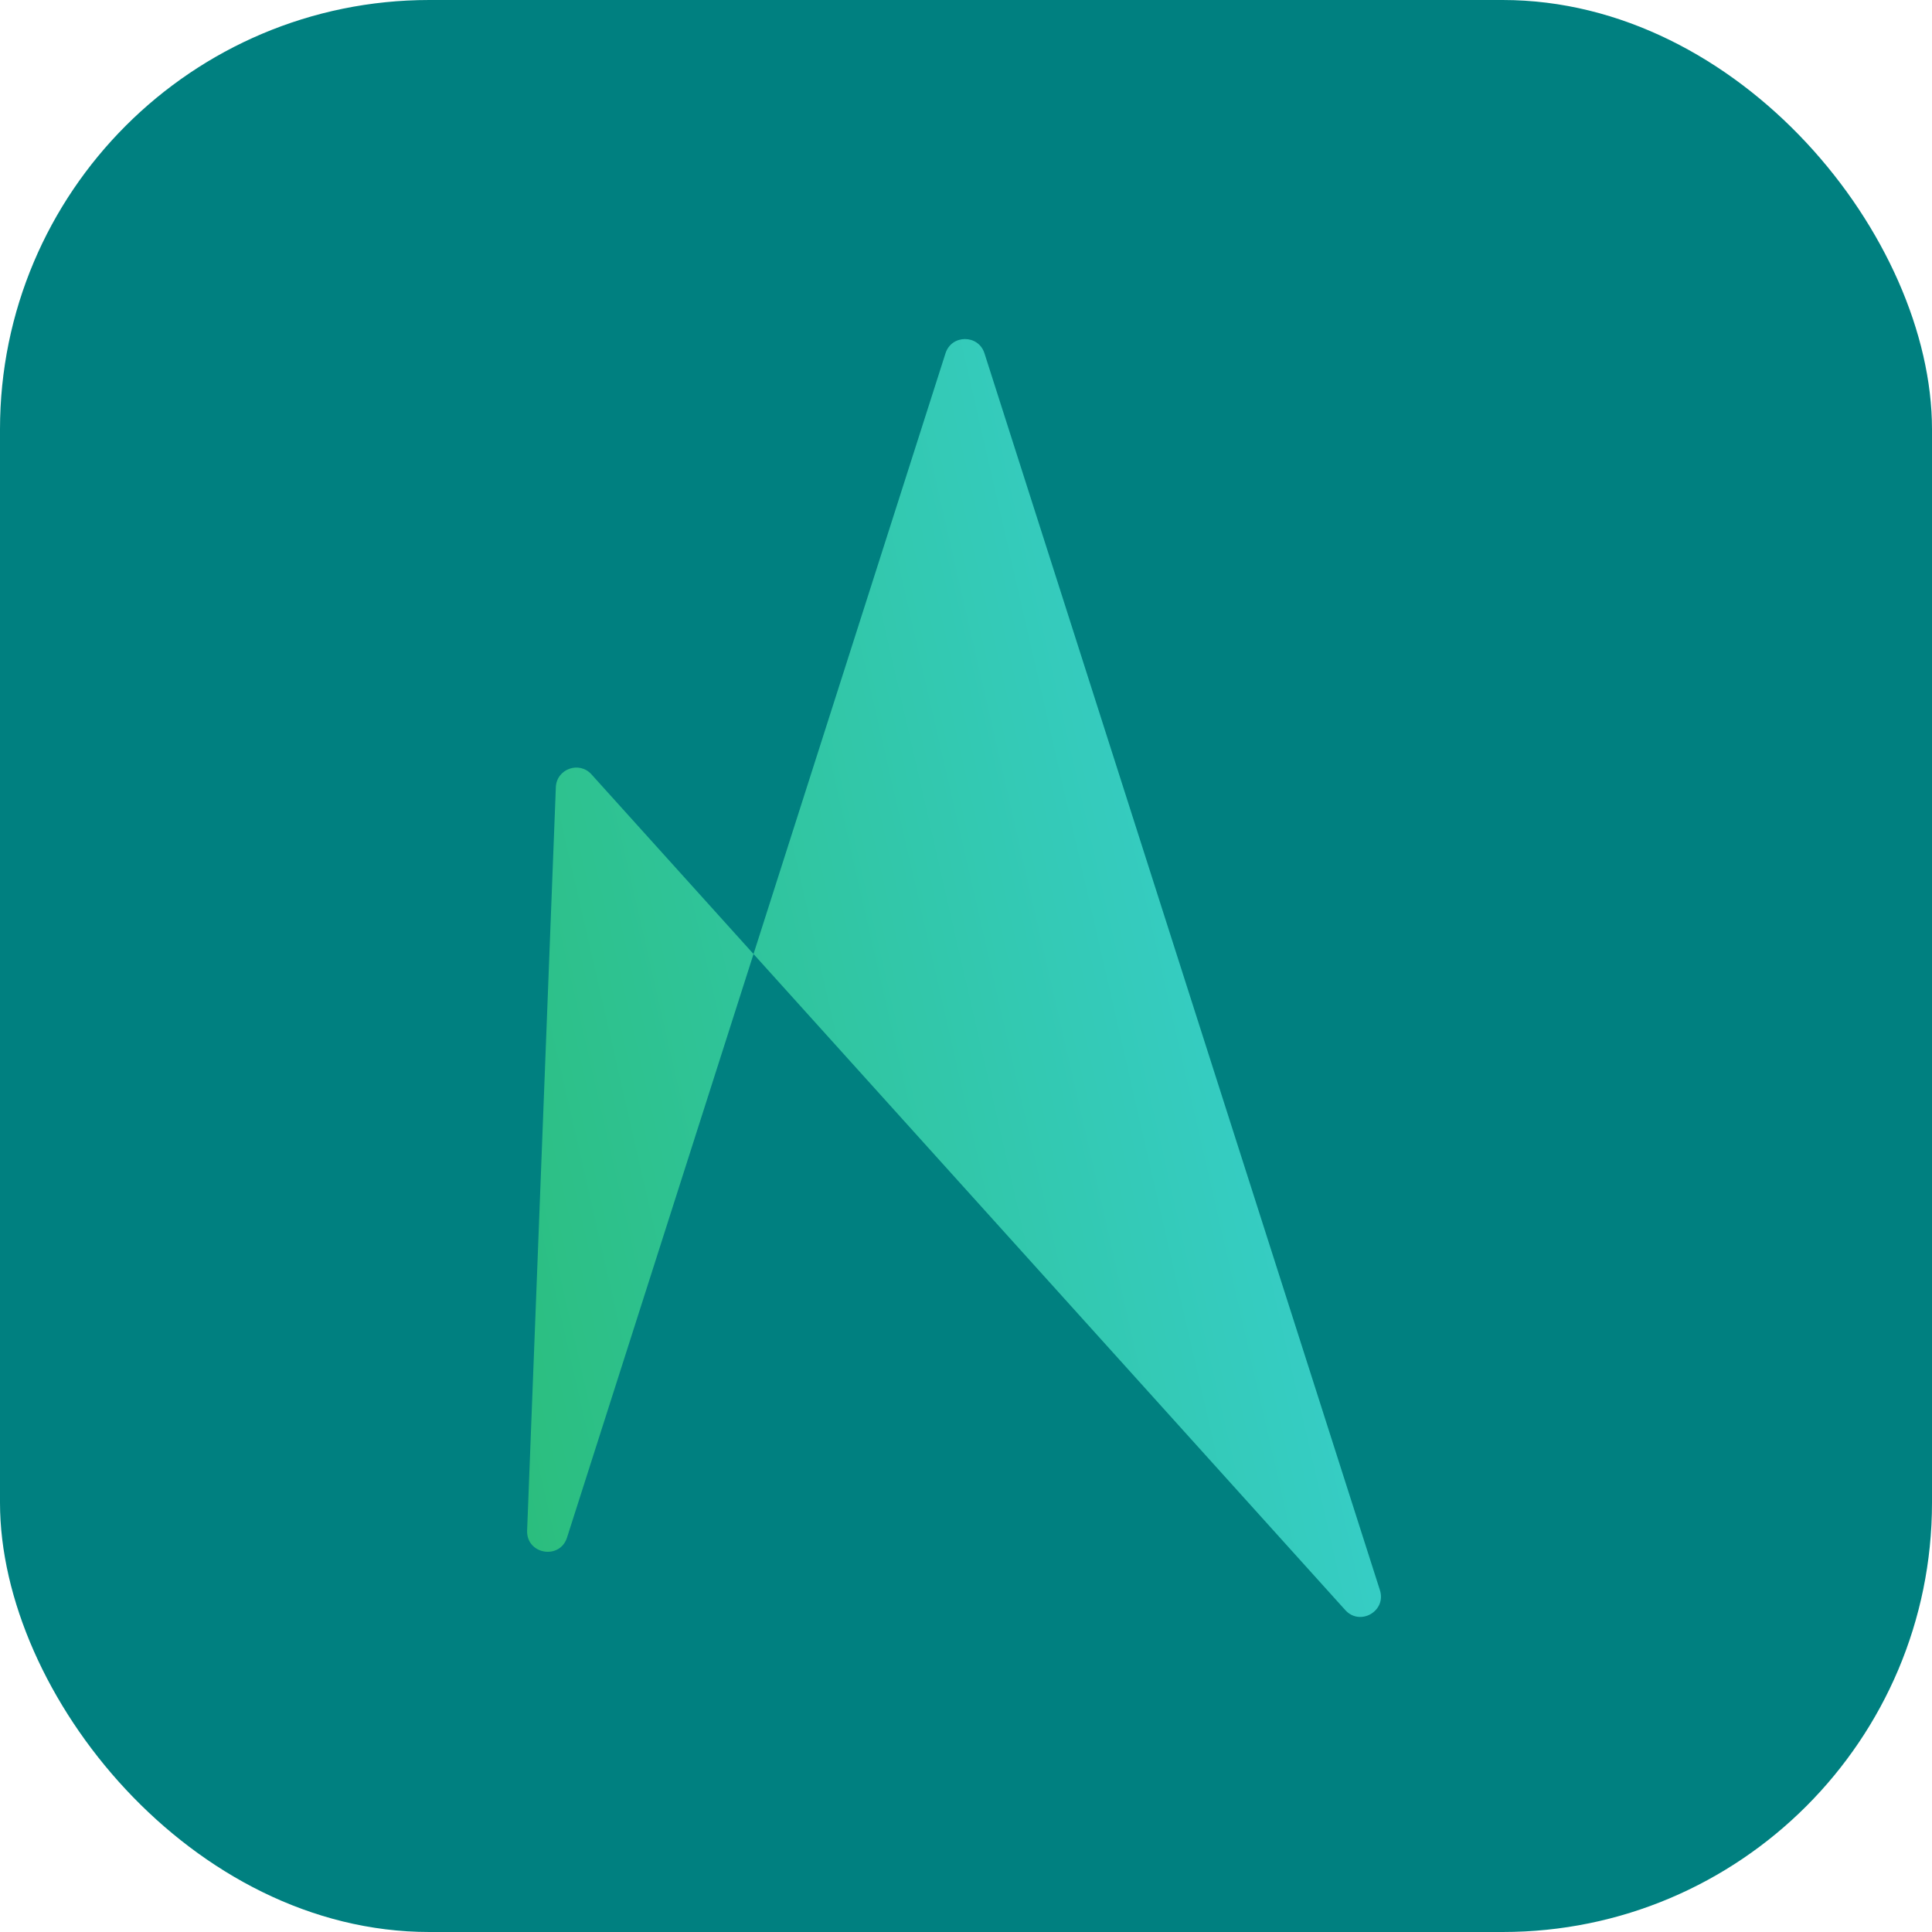 <svg width="945" height="945" viewBox="0 0 945 945" fill="none" xmlns="http://www.w3.org/2000/svg">
<rect width="945" height="945" rx="210" fill="#008080"/>
<g filter="url(#filter0_d_114_56)">
<path d="M462.477 162.799C465.44 153.525 478.562 153.524 481.527 162.798L674.959 767.795C678.238 778.05 665.22 785.533 658.009 777.538L289.297 368.759C283.288 362.097 272.225 366.106 271.879 375.07L257.834 738.629C257.385 750.26 273.809 753.147 277.352 742.059L462.477 162.799Z" fill="url(#paint0_linear_114_56)"/>
</g>
<defs>
<filter id="filter0_d_114_56" x="253.826" y="155.844" width="425.652" height="639.055" filterUnits="userSpaceOnUse" color-interpolation-filters="sRGB">
<feFlood flood-opacity="0" result="BackgroundImageFix"/>
<feColorMatrix in="SourceAlpha" type="matrix" values="0 0 0 0 0 0 0 0 0 0 0 0 0 0 0 0 0 0 127 0" result="hardAlpha"/>
<feOffset dy="10"/>
<feGaussianBlur stdDeviation="2"/>
<feComposite in2="hardAlpha" operator="out"/>
<feColorMatrix type="matrix" values="0 0 0 0 0.292 0 0 0 0 0.292 0 0 0 0 0.292 0 0 0 0.25 0"/>
<feBlend mode="normal" in2="BackgroundImageFix" result="effect1_dropShadow_114_56"/>
<feBlend mode="normal" in="SourceGraphic" in2="effect1_dropShadow_114_56" result="shape"/>
</filter>
<linearGradient id="paint0_linear_114_56" x1="9.328" y1="399" x2="1567.09" y2="41.736" gradientUnits="userSpaceOnUse">
<stop offset="0.002" stop-color="#27B861"/>
<stop offset="0.543" stop-color="#3ED8FA"/>
<stop offset="1" stop-color="#31F2C4"/>
</linearGradient>
</defs>
</svg>
